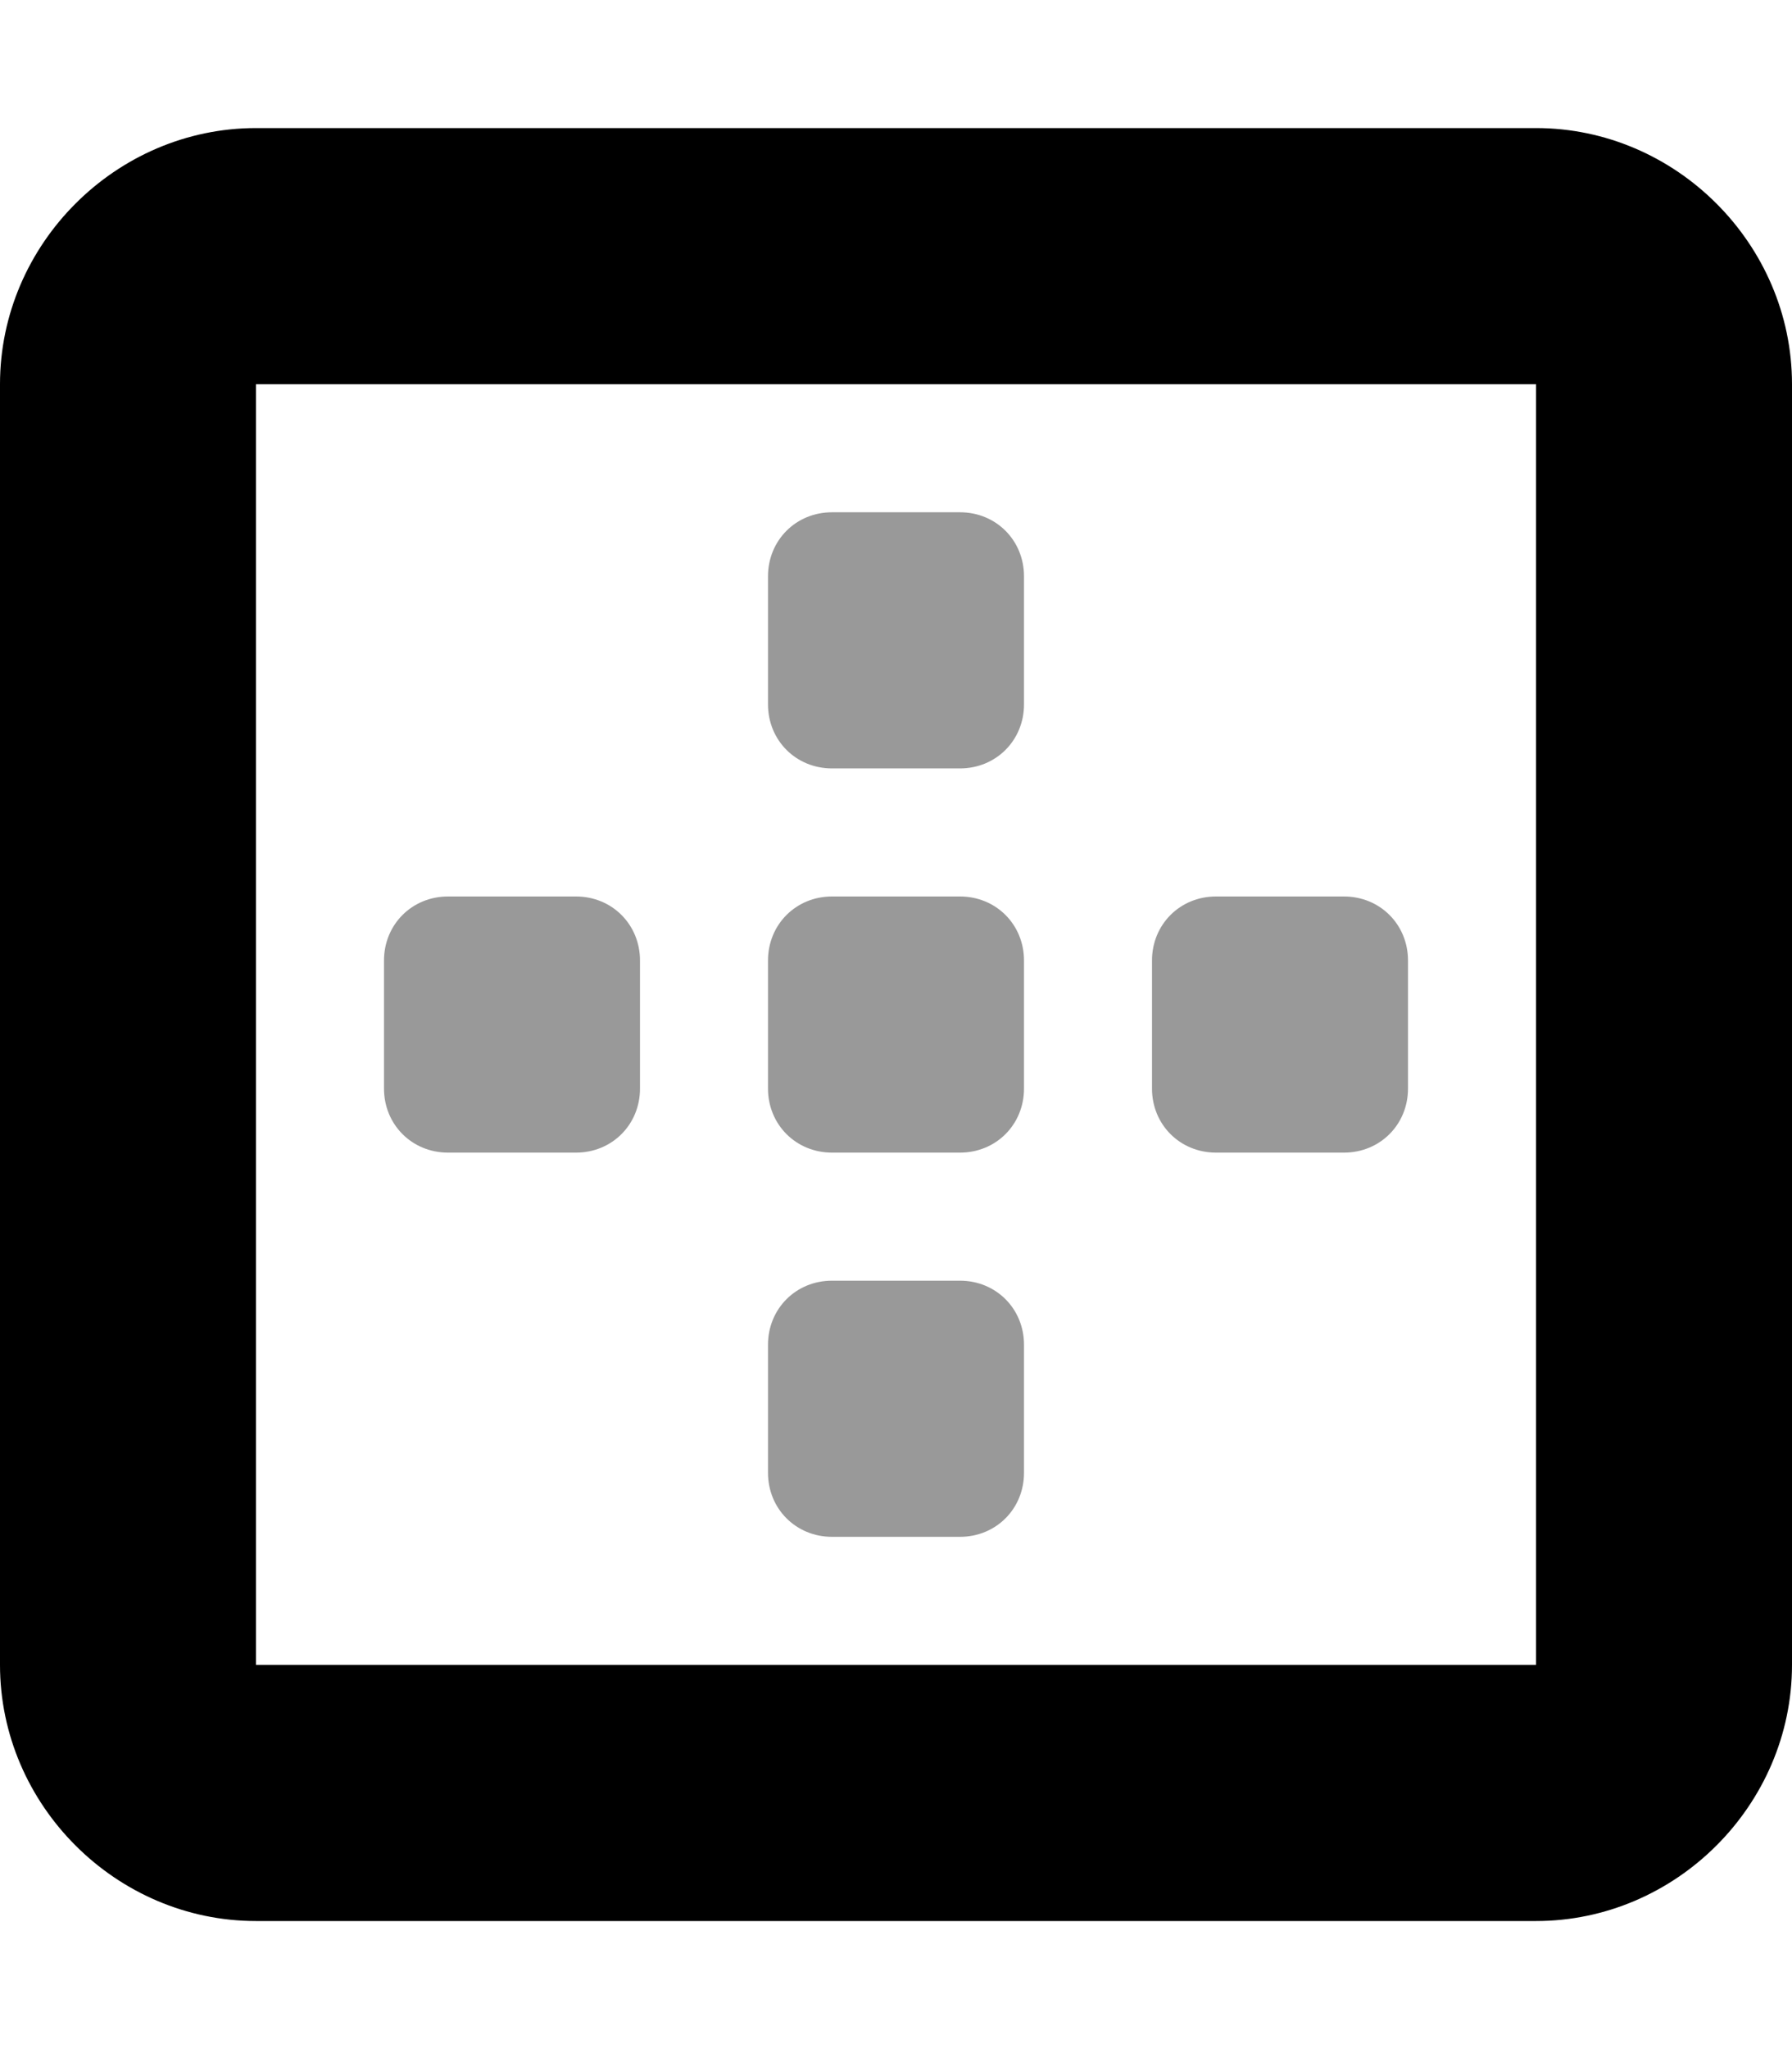 <svg xmlns="http://www.w3.org/2000/svg" viewBox="0 0 448 512"><!-- Font Awesome Pro 6.0.0-alpha1 by @fontawesome - https://fontawesome.com License - https://fontawesome.com/license (Commercial License) --><defs><style>.fa-secondary{opacity:.4}</style></defs><path d="M208 288H240C249 288 256 281 256 272V240C256 231 249 224 240 224H208C199 224 192 231 192 240V272C192 281 199 288 208 288ZM304 288H336C345 288 352 281 352 272V240C352 231 345 224 336 224H304C295 224 288 231 288 240V272C288 281 295 288 304 288ZM112 288H144C153 288 160 281 160 272V240C160 231 153 224 144 224H112C103 224 96 231 96 240V272C96 281 103 288 112 288ZM208 384H240C249 384 256 377 256 368V336C256 327 249 320 240 320H208C199 320 192 327 192 336V368C192 377 199 384 208 384ZM208 192H240C249 192 256 185 256 176V144C256 135 249 128 240 128H208C199 128 192 135 192 144V176C192 185 199 192 208 192Z" class="fa-secondary"/><path d="M384 32H64C29 32 0 61 0 96V416C0 451 29 480 64 480H384C419 480 448 451 448 416V96C448 61 419 32 384 32ZM384 416H64V96H384V416Z" class="fa-primary"/></svg>